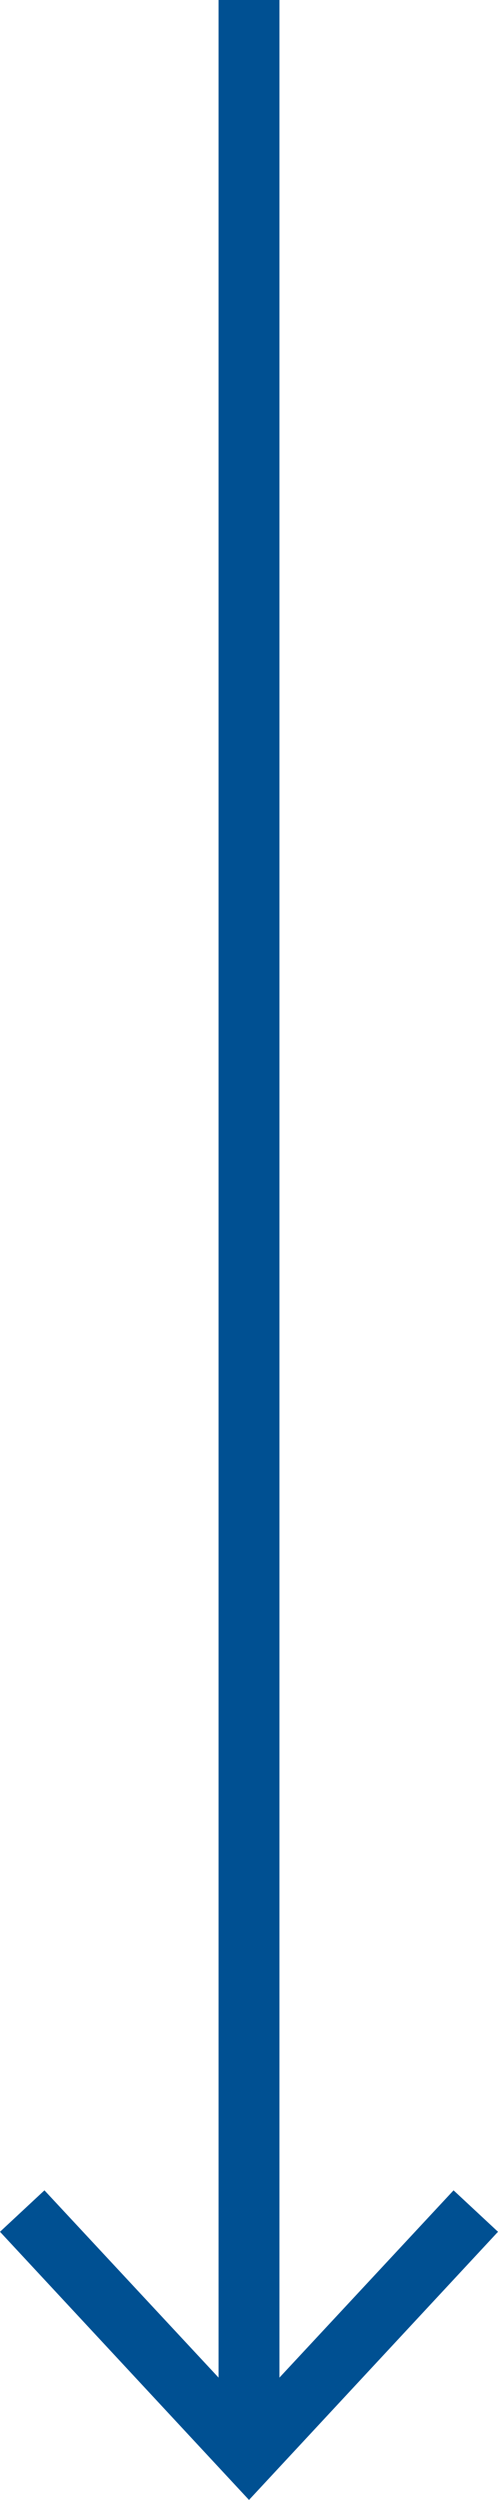 <svg xmlns="http://www.w3.org/2000/svg" viewBox="0 0 8.18 41.02"><defs><style>.cls-1{fill:none;stroke:#005092;stroke-miterlimit:10;}.cls-2{fill:#005092;}</style></defs><g id="Слой_2" data-name="Слой 2"><g id="Layer_4" data-name="Layer 4"><line class="cls-1" x1="4.09" x2="4.09" y2="39.94"/><polygon class="cls-2" points="0 36.62 0.73 35.94 4.09 39.55 7.45 35.94 8.18 36.62 4.09 41.02 0 36.62"/></g></g></svg>